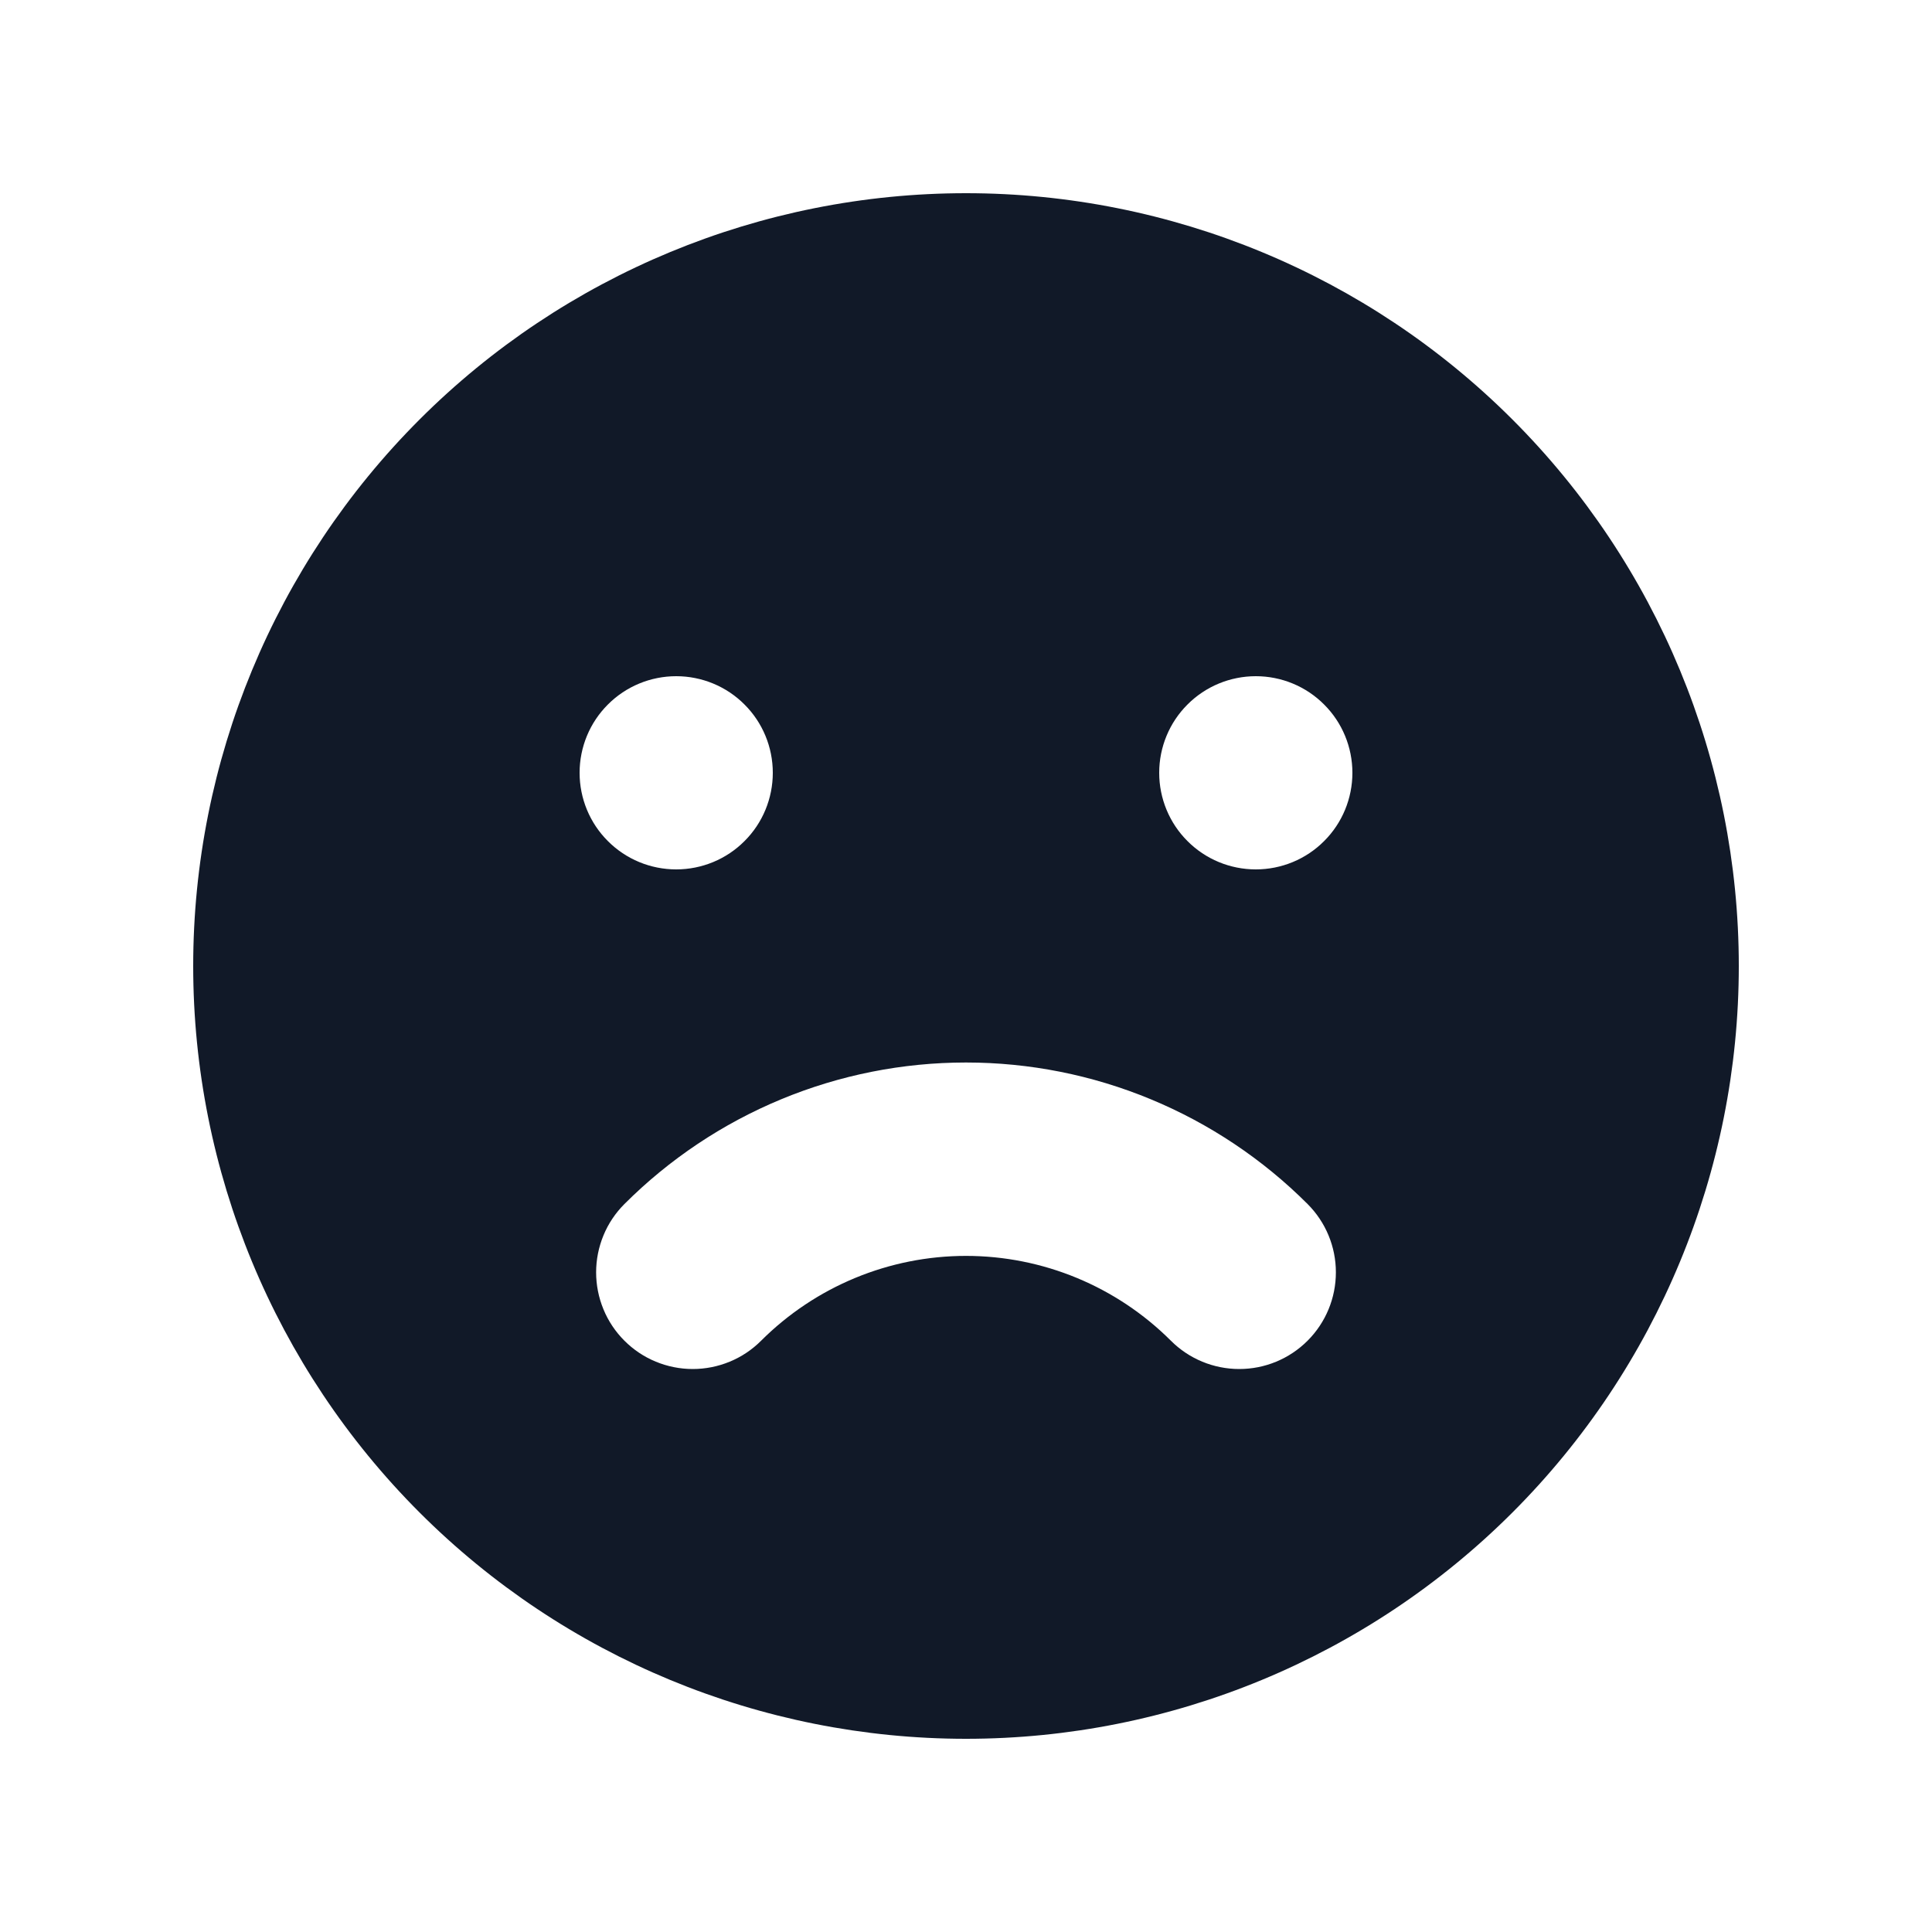 <svg width="20" height="20" viewBox="0 0 20 20" fill="none" xmlns="http://www.w3.org/2000/svg">
<path fill-rule="evenodd" clip-rule="evenodd" d="M10 18C12.122 18 14.157 17.157 15.657 15.657C17.157 14.157 18 12.122 18 10C18 7.878 17.157 5.843 15.657 4.343C14.157 2.843 12.122 2 10 2C7.878 2 5.843 2.843 4.343 4.343C2.843 5.843 2 7.878 2 10C2 12.122 2.843 14.157 4.343 15.657C5.843 17.157 7.878 18 10 18ZM7 9C7.265 9 7.52 8.895 7.707 8.707C7.895 8.52 8 8.265 8 8C8 7.735 7.895 7.48 7.707 7.293C7.52 7.105 7.265 7 7 7C6.735 7 6.48 7.105 6.293 7.293C6.105 7.48 6 7.735 6 8C6 8.265 6.105 8.52 6.293 8.707C6.48 8.895 6.735 9 7 9ZM14 8C14 8.265 13.895 8.52 13.707 8.707C13.52 8.895 13.265 9 13 9C12.735 9 12.48 8.895 12.293 8.707C12.105 8.52 12 8.265 12 8C12 7.735 12.105 7.48 12.293 7.293C12.48 7.105 12.735 7 13 7C13.265 7 13.52 7.105 13.707 7.293C13.895 7.48 14 7.735 14 8ZM6.464 13.879C6.557 13.972 6.667 14.046 6.789 14.096C6.91 14.146 7.04 14.172 7.171 14.172C7.303 14.172 7.433 14.146 7.554 14.096C7.676 14.046 7.786 13.972 7.879 13.879C8.442 13.317 9.205 13.001 10 13.001C10.796 13.001 11.558 13.317 12.121 13.879C12.309 14.067 12.563 14.172 12.829 14.172C13.094 14.172 13.348 14.067 13.536 13.879C13.724 13.691 13.829 13.437 13.829 13.171C13.829 12.906 13.724 12.652 13.536 12.464C13.072 12 12.52 11.631 11.914 11.38C11.307 11.128 10.657 10.999 10 10.999C9.343 10.999 8.693 11.128 8.086 11.38C7.48 11.631 6.928 12 6.464 12.464C6.371 12.557 6.297 12.667 6.247 12.789C6.197 12.91 6.171 13.04 6.171 13.171C6.171 13.303 6.197 13.433 6.247 13.554C6.297 13.676 6.371 13.786 6.464 13.879Z" fill="#111928"/>
</svg>
